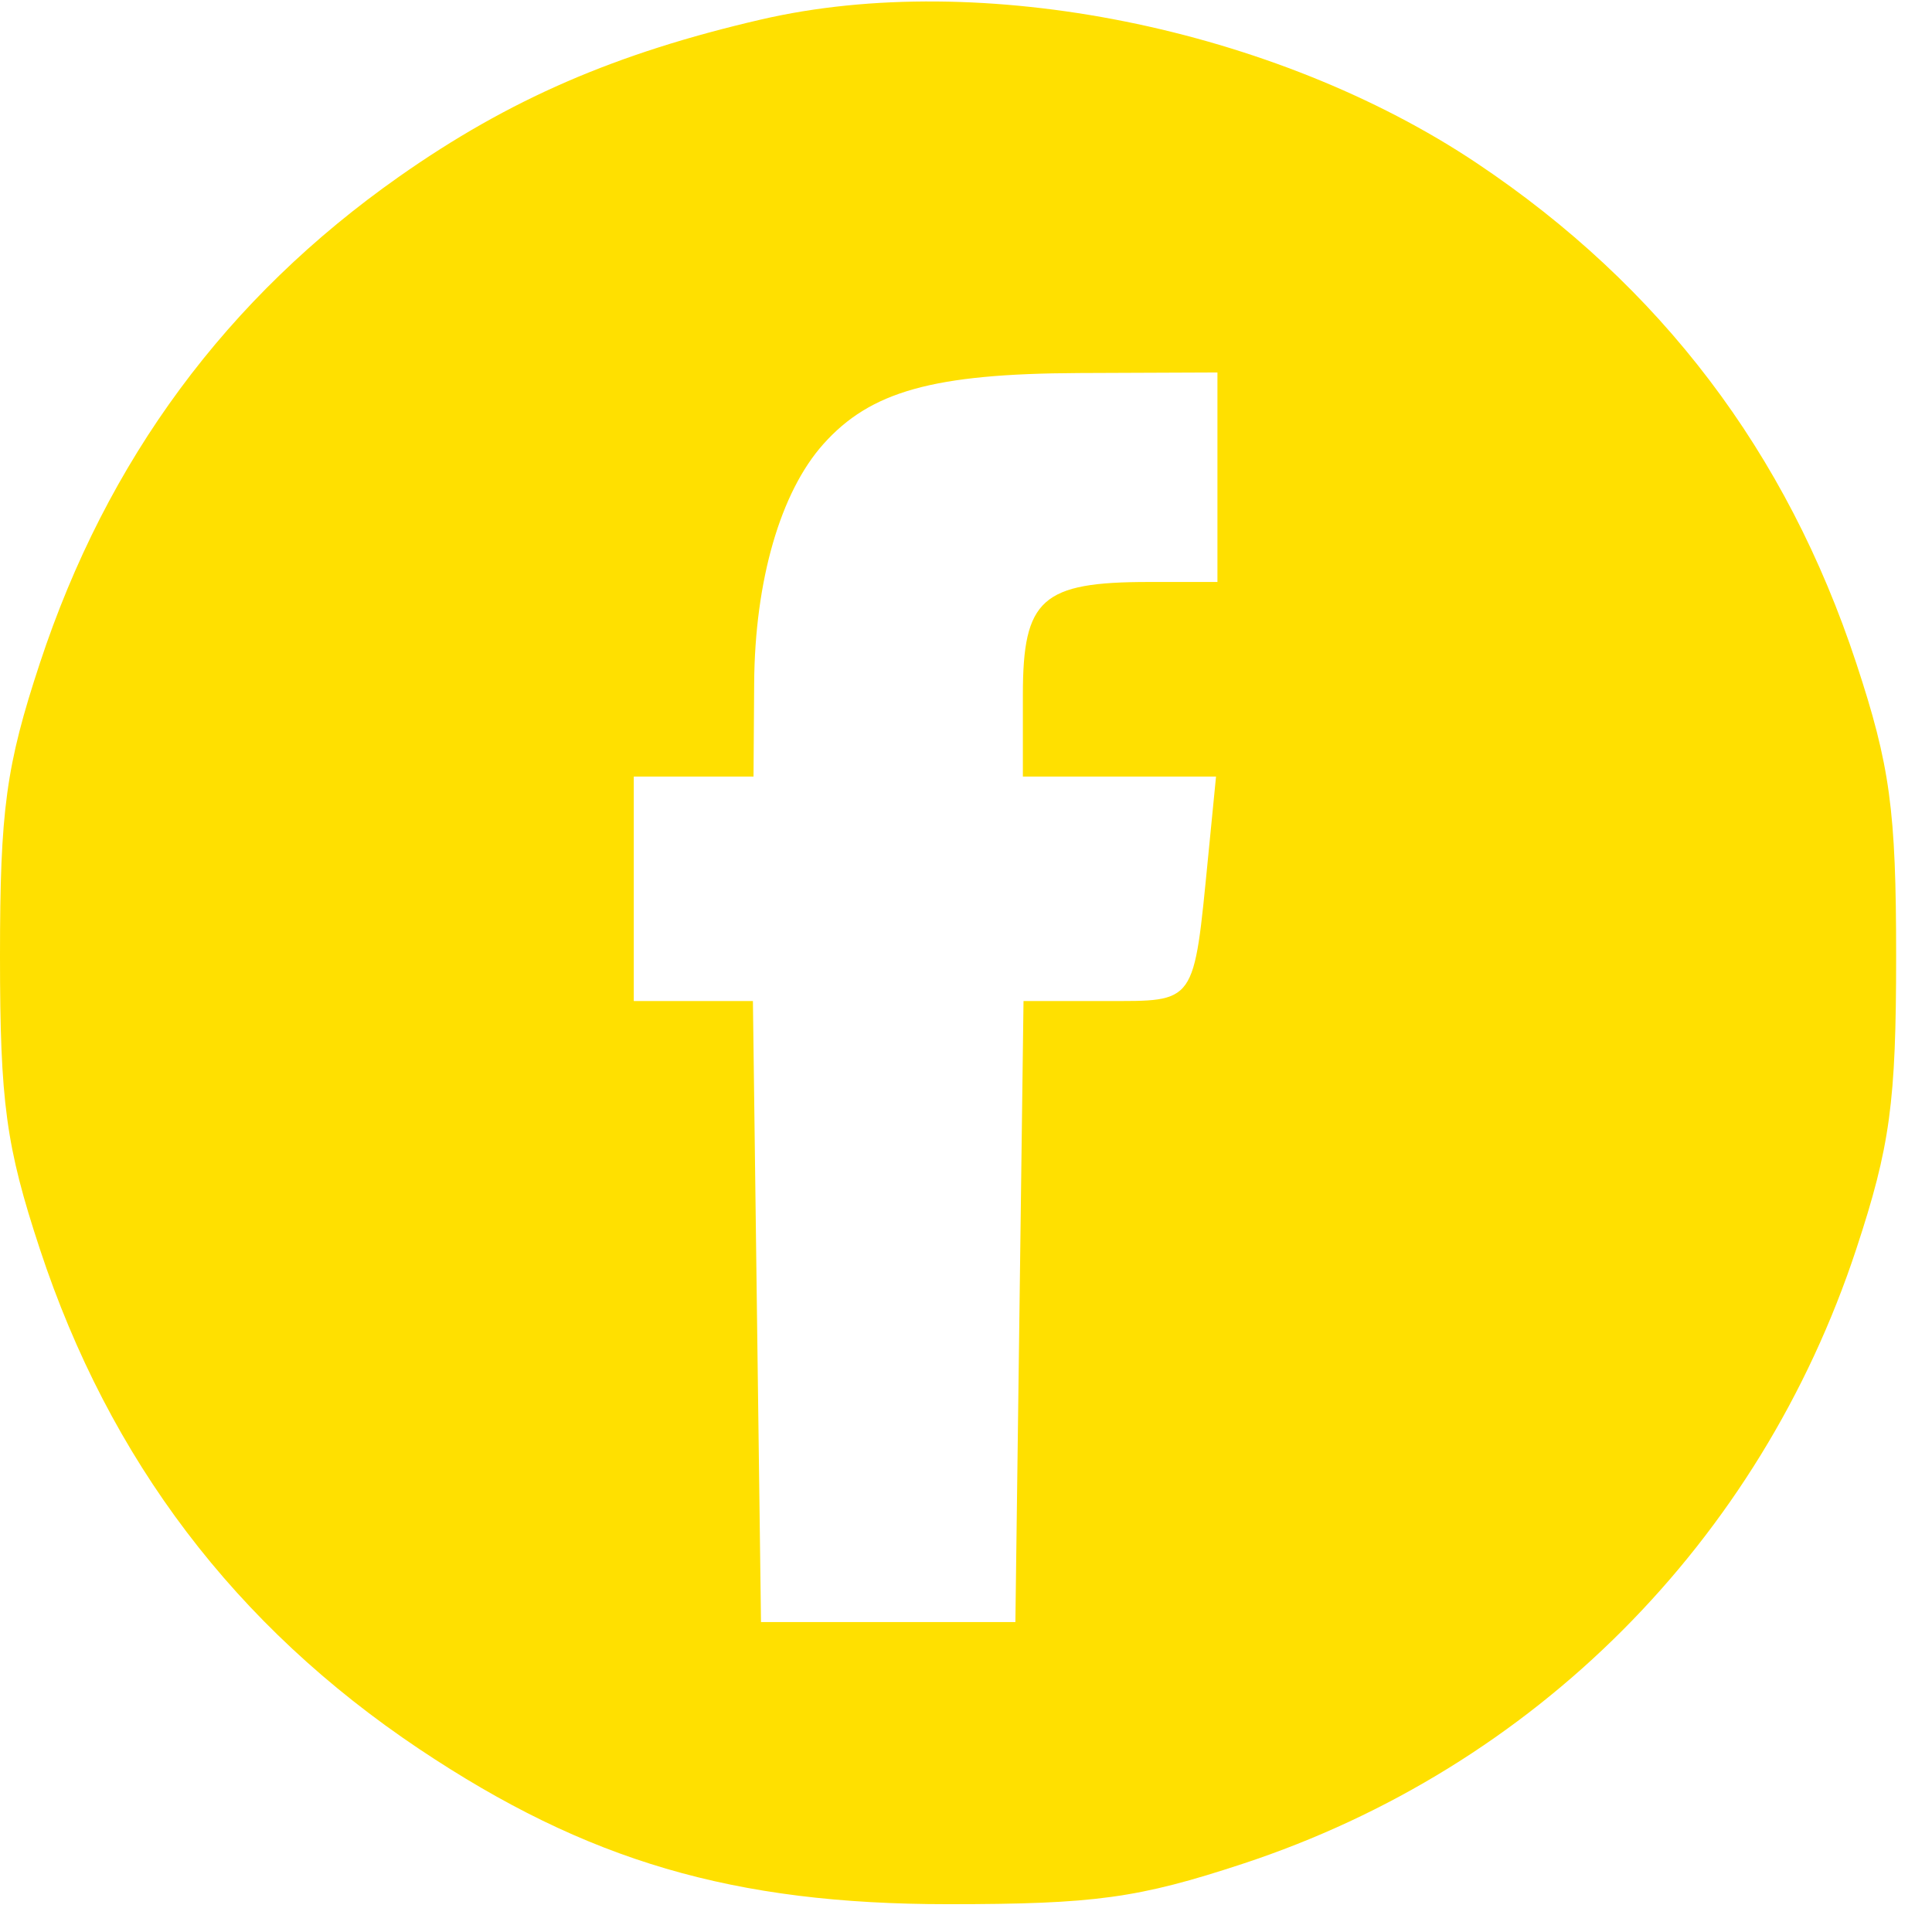 <svg width="48" height="48" viewBox="0 0 48 48" fill="none" xmlns="http://www.w3.org/2000/svg">
<path fill-rule="evenodd" clip-rule="evenodd" d="M18.907 0.485C15.285 1.324 12.65 2.467 9.919 4.386C5.63 7.398 2.657 11.422 0.991 16.475C0.149 19.027 0 20.123 0 23.755C0 27.386 0.149 28.482 0.991 31.034C2.72 36.277 5.848 40.398 10.416 43.454C14.582 46.24 18.225 47.309 23.554 47.309C27.203 47.309 28.278 47.161 30.885 46.302C38.121 43.917 43.719 38.305 46.118 31.034C46.959 28.482 47.109 27.386 47.109 23.755C47.109 20.123 46.959 19.027 46.118 16.475C44.389 11.232 41.261 7.111 36.693 4.055C31.659 0.689 24.355 -0.777 18.907 0.485ZM30.247 11.857V14.459H28.549C25.883 14.459 25.413 14.878 25.413 17.261V19.293H27.813H30.212L30.02 21.245C29.651 24.984 29.732 24.87 27.459 24.87H25.429L25.328 32.585L25.227 40.3H22.067H18.907L18.806 32.585L18.706 24.87H17.226H15.746V22.081V19.293H17.234H18.721L18.737 16.969C18.755 14.422 19.389 12.231 20.452 11.038C21.627 9.719 23.19 9.284 26.808 9.268L30.247 9.254V11.857Z" fill="#FFE000"/>
</svg>
